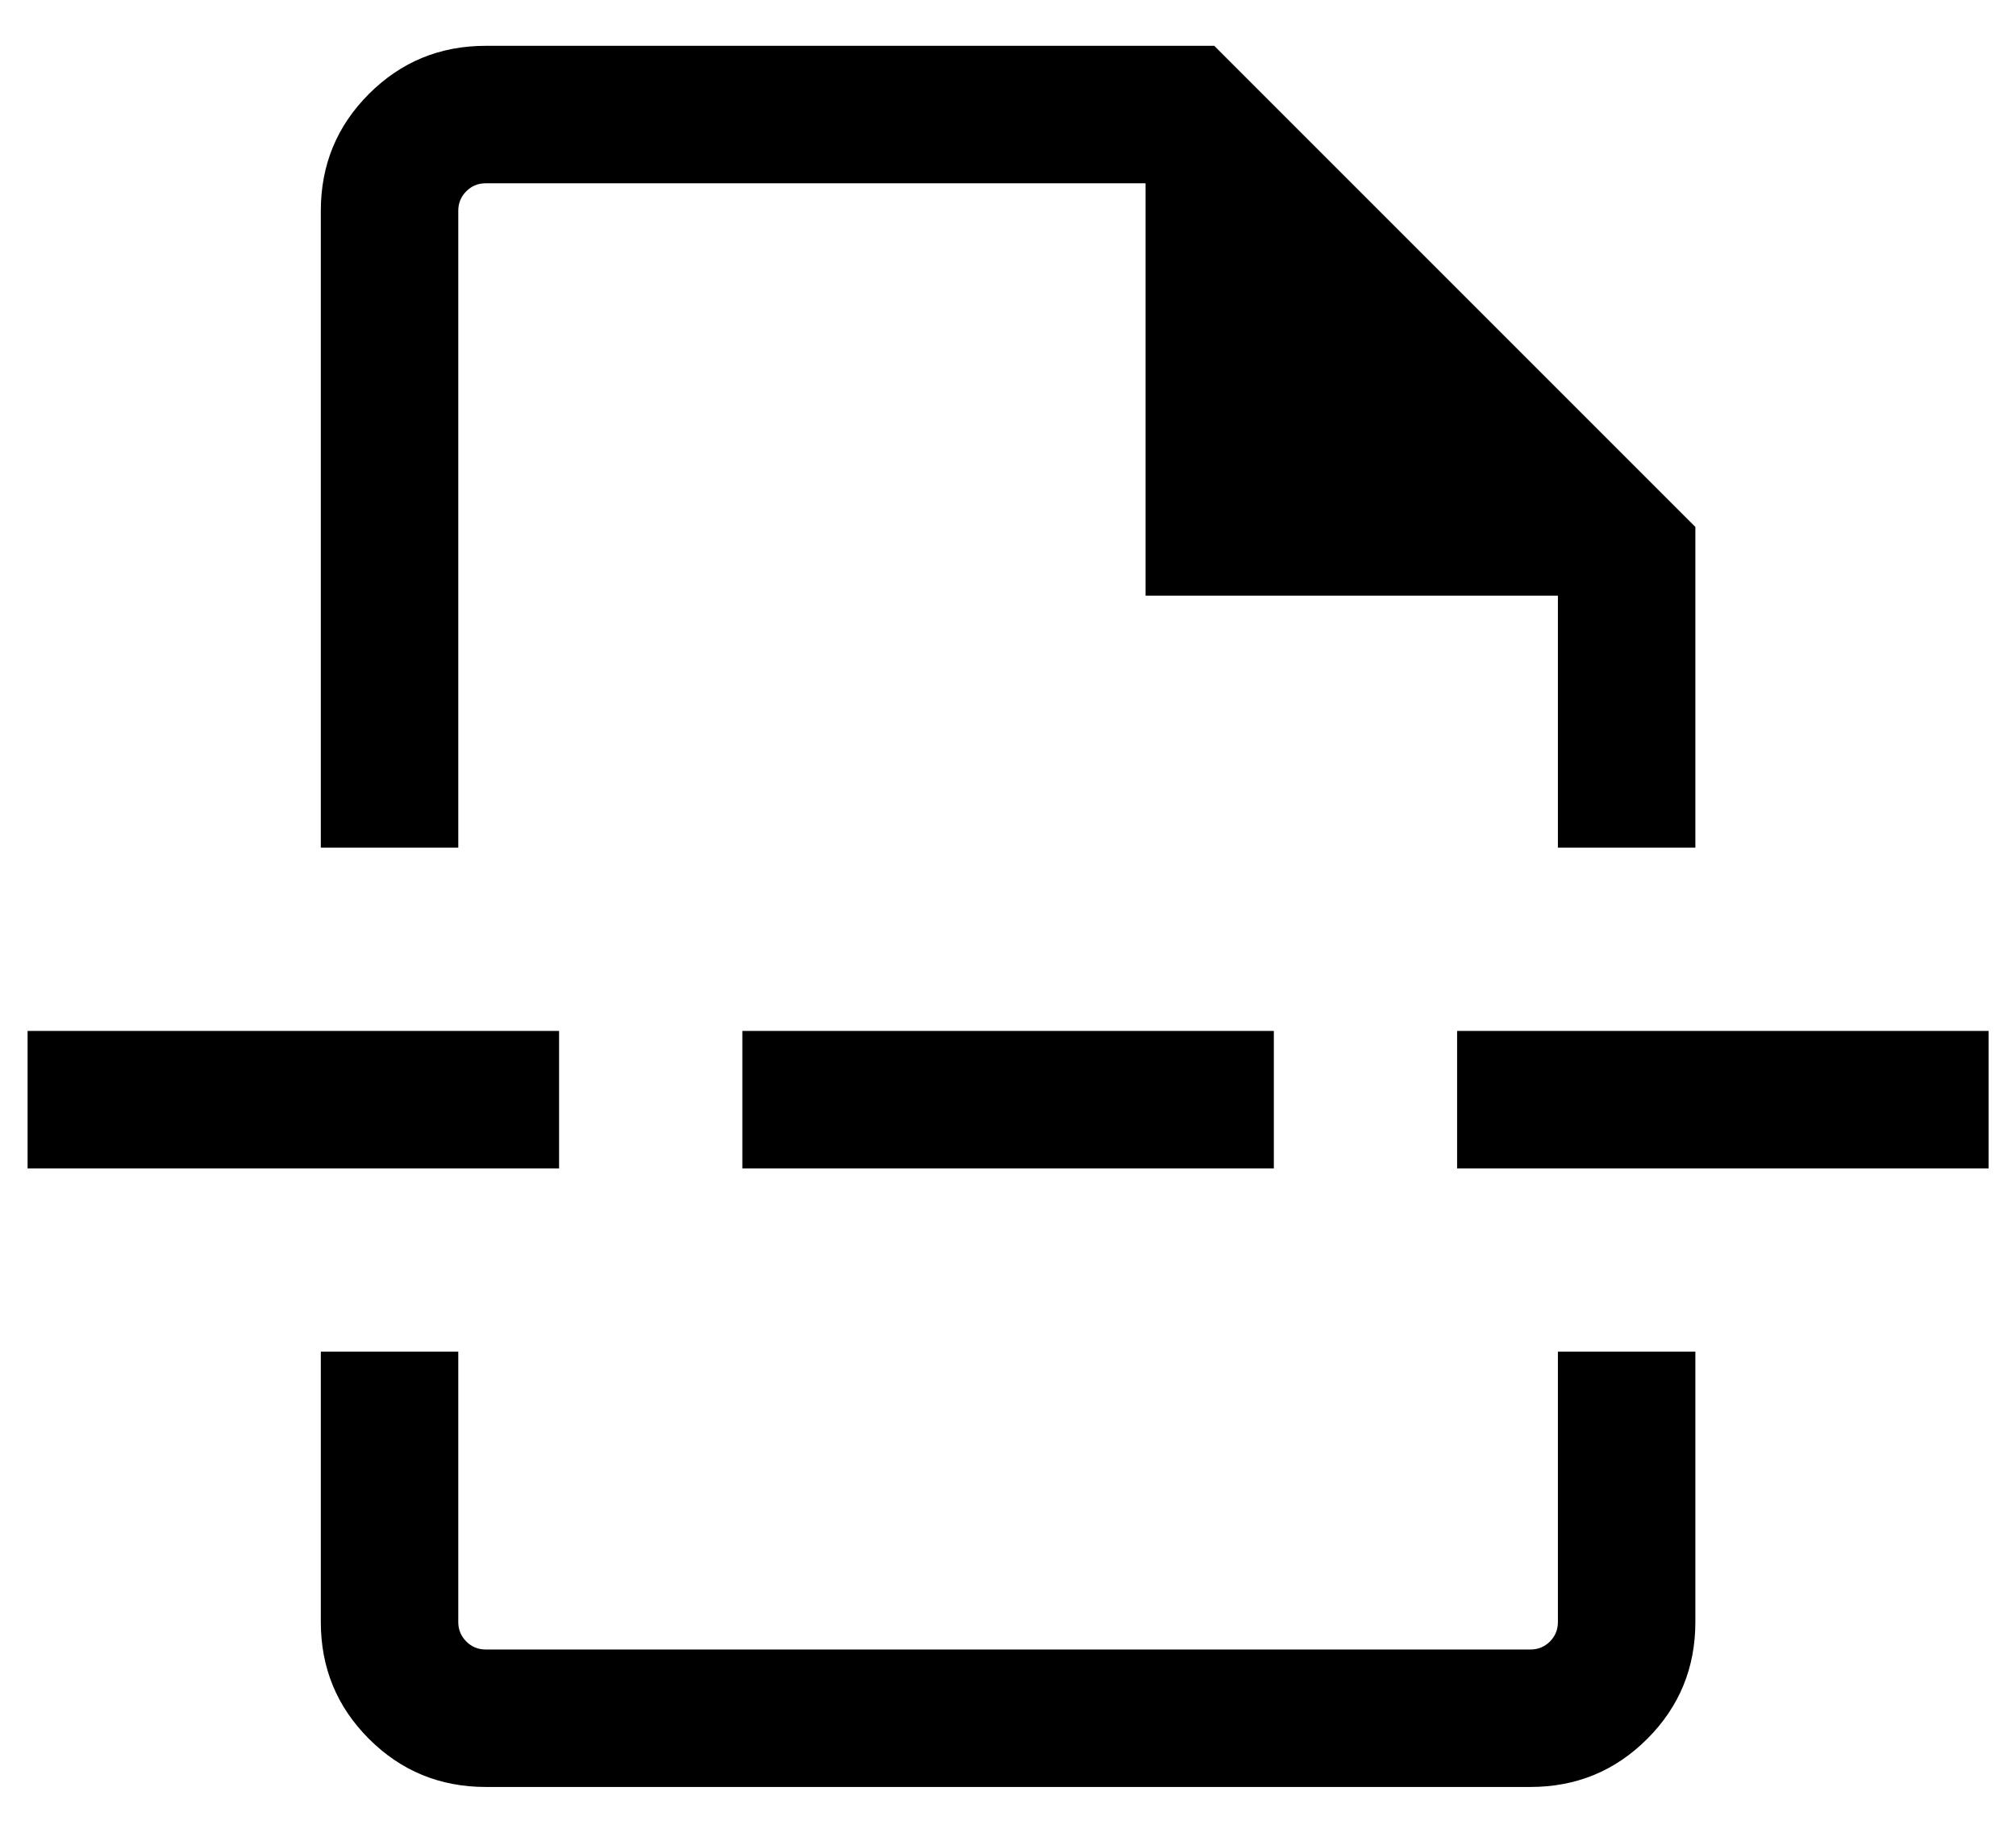 <svg width="22" height="20" viewBox="0 0 22 20" fill="none" xmlns="http://www.w3.org/2000/svg">
<path d="M5.301 19.5C4.801 19.5 4.376 19.325 4.026 18.975C3.676 18.625 3.501 18.2 3.501 17.7V14.75H5.001V17.7C5.001 17.783 5.03 17.854 5.089 17.913C5.147 17.971 5.217 18 5.301 18H16.701C16.784 18 16.855 17.971 16.914 17.913C16.972 17.854 17.001 17.783 17.001 17.7V14.75H18.501V17.7C18.501 18.2 18.326 18.625 17.976 18.975C17.626 19.325 17.201 19.5 16.701 19.5H5.301ZM3.501 9.25V2.3C3.501 1.8 3.676 1.375 4.026 1.025C4.376 0.675 4.801 0.5 5.301 0.5H13.251L18.501 5.75V9.25H17.001V6.5H12.501V2H5.301C5.217 2 5.147 2.029 5.089 2.087C5.03 2.146 5.001 2.217 5.001 2.3V9.25H3.501ZM8.101 12.75V11.25H13.901V12.75H8.101ZM15.901 12.75V11.25H21.701V12.75H15.901ZM0.301 12.75V11.25H6.101V12.75H0.301Z" fill="currentColor"/>
</svg>
